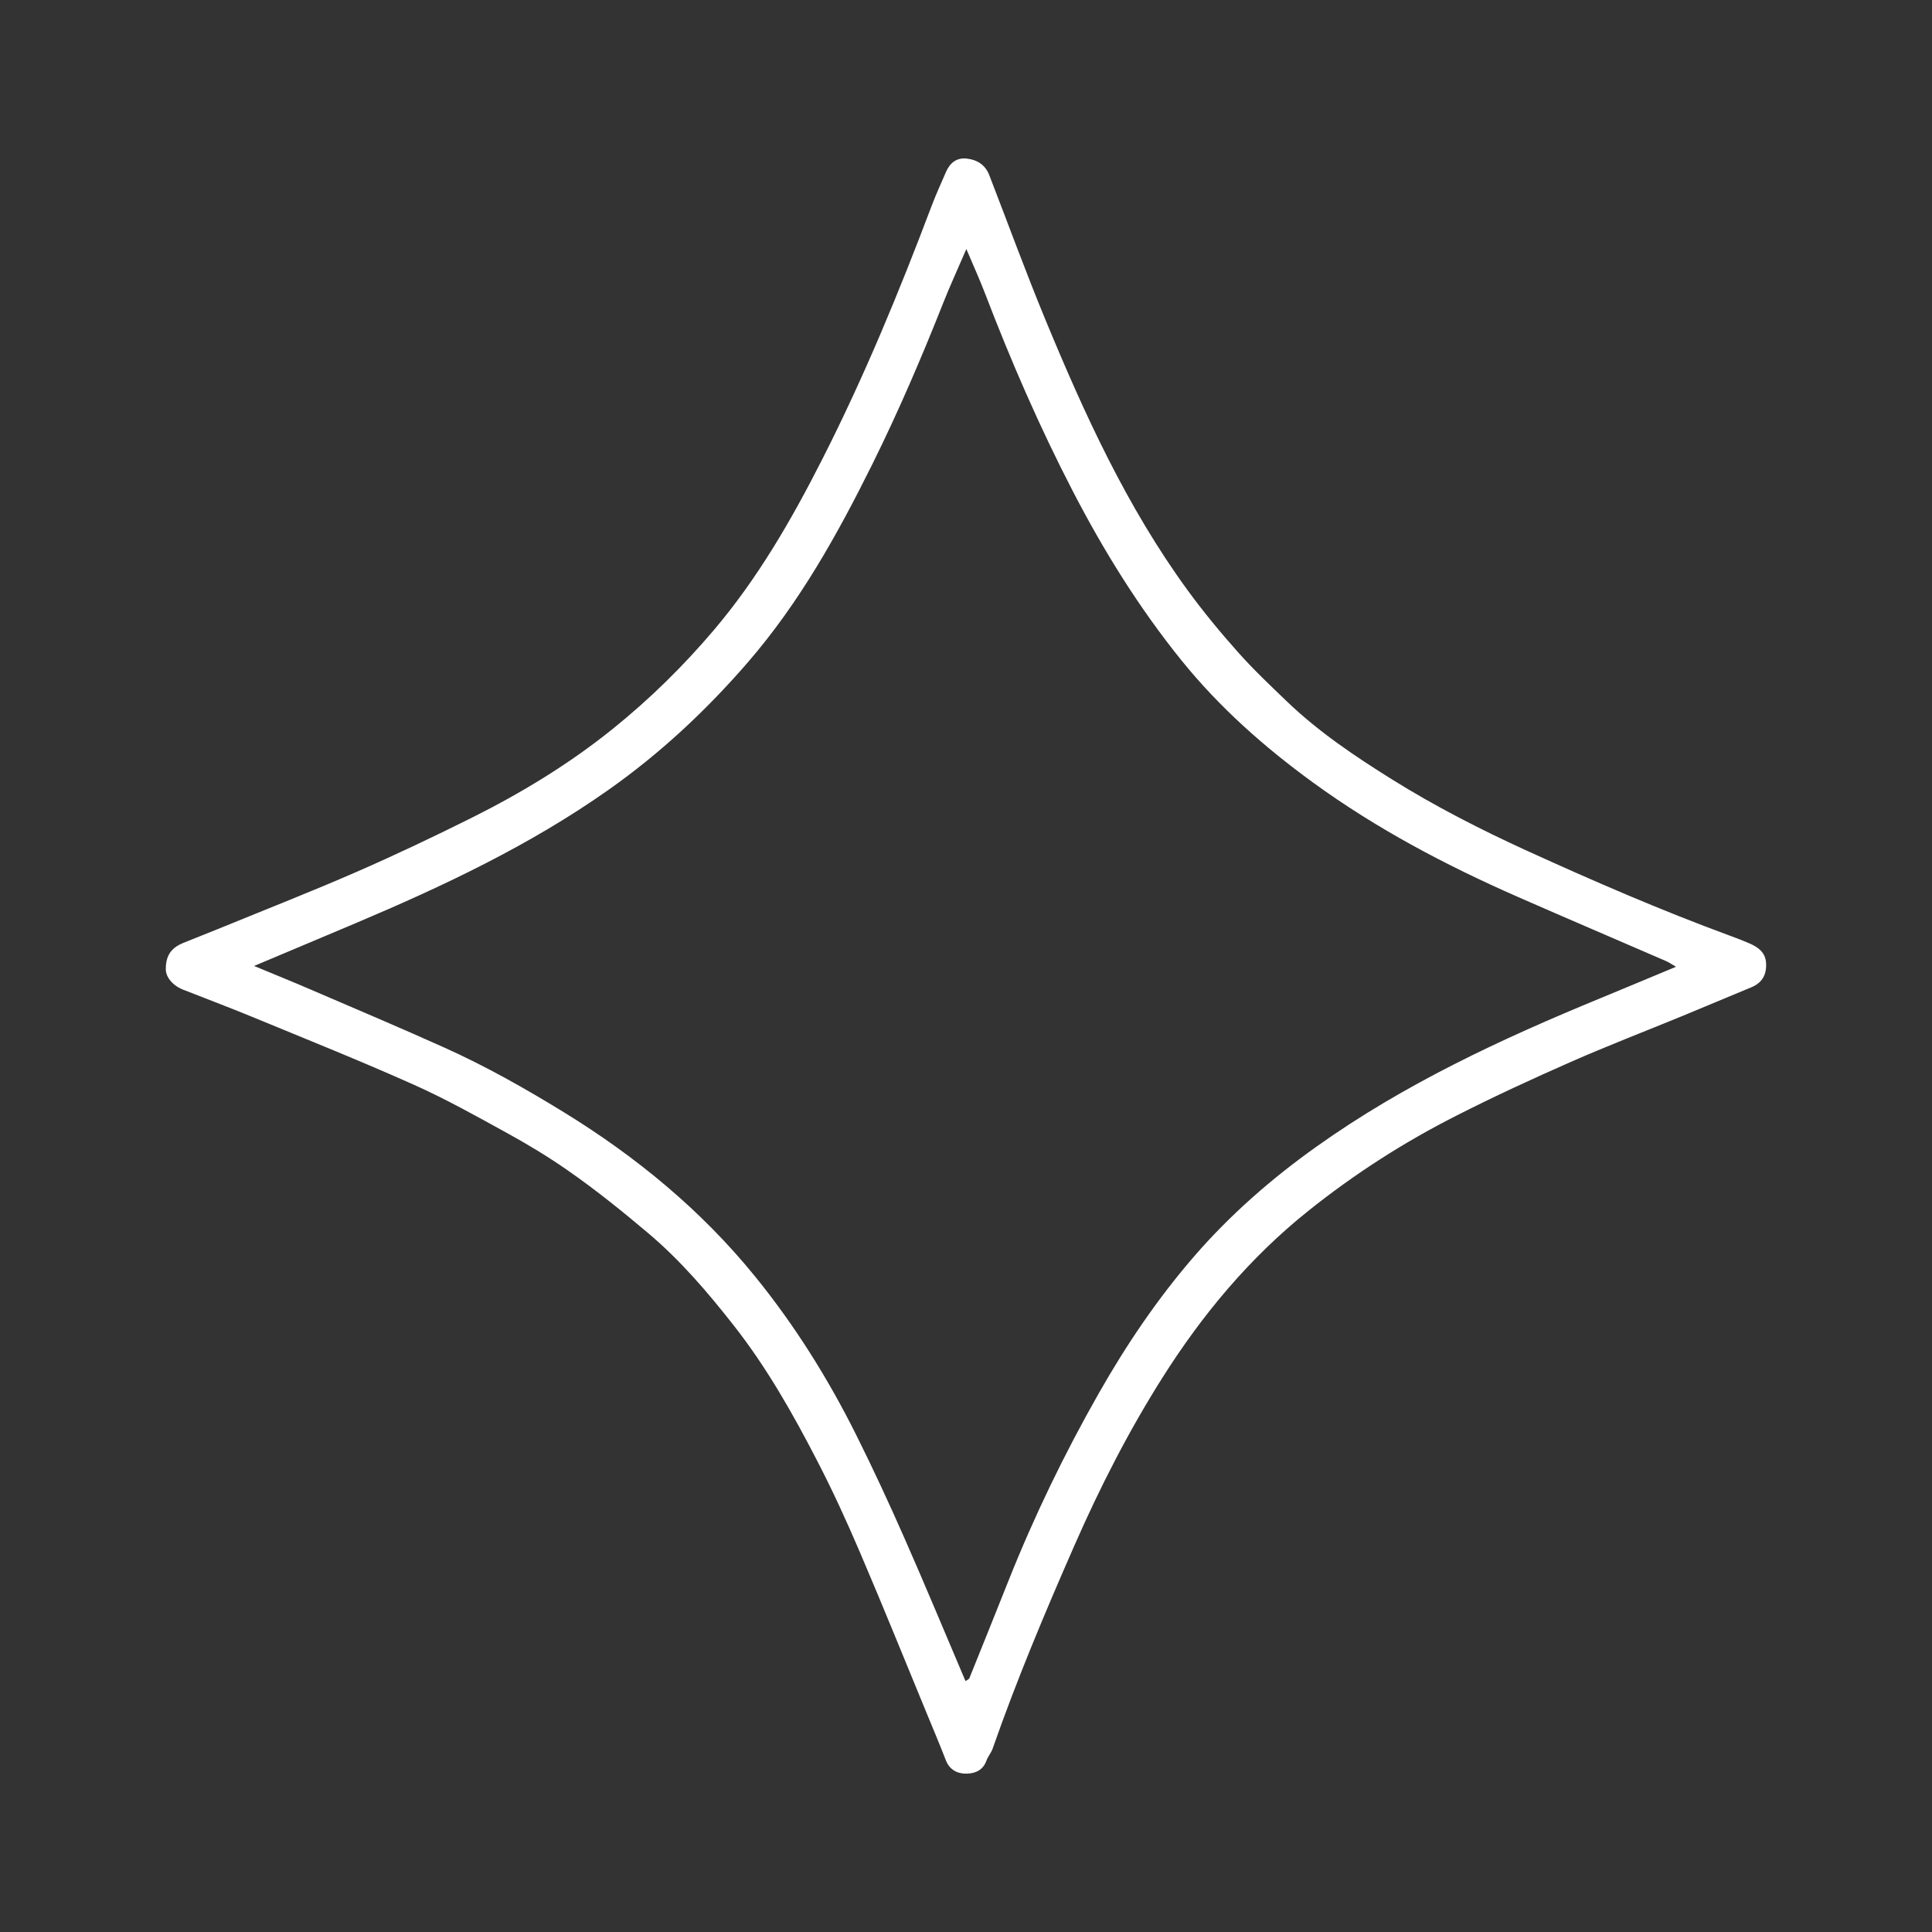 <?xml version="1.0" encoding="utf-8"?>
<!-- Generator: Adobe Illustrator 16.0.0, SVG Export Plug-In . SVG Version: 6.00 Build 0)  -->
<!DOCTYPE svg PUBLIC "-//W3C//DTD SVG 1.1//EN" "http://www.w3.org/Graphics/SVG/1.1/DTD/svg11.dtd">
<svg version="1.1" id="Layer_1" xmlns="http://www.w3.org/2000/svg" xmlns:xlink="http://www.w3.org/1999/xlink" x="0px" y="0px"
	 width="50px" height="50px" viewBox="0 0 50 50" enable-background="new 0 0 50 50" xml:space="preserve">
<rect x="0" y="0" width="50" height="50" fill="#333333" stroke="none"/>
<g>
	<path fill-rule="evenodd" clip-rule="evenodd" fill="#FFFFFF" d="M4.291,25.088C4.287,24.677,4.482,24.51,4.749,24.4
		c0.324-0.132,0.65-0.258,0.973-0.39c1.171-0.48,2.35-0.941,3.509-1.447c1.008-0.44,2.002-0.913,2.987-1.404
		c1.292-0.646,2.525-1.396,3.65-2.304c0.946-0.762,1.81-1.611,2.6-2.541c1.146-1.35,2.017-2.862,2.814-4.432
		c1.08-2.126,1.987-4.324,2.828-6.552c0.112-0.296,0.245-0.585,0.37-0.875c0.104-0.241,0.279-0.383,0.548-0.35
		c0.265,0.032,0.472,0.165,0.573,0.424c0.48,1.238,0.935,2.486,1.441,3.713c1.016,2.46,2.119,4.878,3.699,7.041
		c0.405,0.554,0.844,1.086,1.301,1.599c0.4,0.45,0.841,0.866,1.276,1.284c0.817,0.781,1.752,1.409,2.707,2.005
		c1.118,0.698,2.291,1.297,3.487,1.844c1.727,0.787,3.468,1.542,5.25,2.198c0.172,0.063,0.343,0.128,0.511,0.201
		c0.223,0.097,0.413,0.229,0.432,0.5c0.021,0.299-0.092,0.519-0.382,0.638c-0.597,0.245-1.189,0.498-1.785,0.743
		c-0.967,0.397-1.942,0.772-2.898,1.193c-0.993,0.437-1.979,0.892-2.946,1.384c-1.362,0.689-2.645,1.513-3.838,2.468
		c-1.513,1.209-2.736,2.677-3.767,4.306c-0.877,1.386-1.621,2.842-2.28,4.344c-0.761,1.733-1.495,3.478-2.12,5.266
		c-0.038,0.108-0.122,0.202-0.161,0.311c-0.086,0.243-0.285,0.329-0.504,0.335c-0.245,0.006-0.449-0.095-0.548-0.352
		c-0.15-0.389-0.312-0.772-0.471-1.157c-0.579-1.401-1.146-2.809-1.743-4.203c-0.347-0.812-0.715-1.617-1.121-2.399
		c-0.629-1.219-1.308-2.415-2.158-3.496c-0.664-0.845-1.359-1.661-2.19-2.366c-0.679-0.575-1.369-1.13-2.098-1.638
		c-0.492-0.343-1.007-0.656-1.533-0.946c-0.806-0.443-1.612-0.897-2.45-1.271c-1.379-0.617-2.783-1.178-4.18-1.755
		c-0.598-0.247-1.204-0.473-1.805-0.711C4.448,25.493,4.291,25.271,4.291,25.088z M24.987,43.506
		c0.05-0.035,0.089-0.047,0.099-0.071c0.337-0.835,0.673-1.67,1.006-2.507c0.668-1.679,1.452-3.301,2.346-4.872
		c0.715-1.259,1.525-2.455,2.471-3.547c0.929-1.072,1.996-2.005,3.157-2.831c2.278-1.624,4.792-2.791,7.364-3.849
		c0.626-0.258,1.25-0.52,1.945-0.809c-0.122-0.071-0.183-0.115-0.25-0.144c-1.286-0.558-2.575-1.107-3.859-1.671
		c-1.856-0.816-3.644-1.758-5.29-2.957c-1.259-0.916-2.417-1.942-3.396-3.153c-1.098-1.359-2.018-2.84-2.82-4.392
		c-0.859-1.659-1.602-3.37-2.269-5.113c-0.139-0.364-0.302-0.719-0.482-1.145c-0.22,0.511-0.419,0.943-0.595,1.386
		c-0.56,1.415-1.159,2.812-1.835,4.176c-0.903,1.82-1.885,3.585-3.224,5.133c-1.075,1.243-2.264,2.354-3.607,3.301
		c-2.036,1.436-4.272,2.49-6.556,3.456c-0.847,0.358-1.695,0.713-2.616,1.102c0.542,0.226,1.018,0.417,1.489,0.621
		c1.146,0.493,2.296,0.979,3.434,1.491c1.07,0.481,2.091,1.058,3.091,1.672c1.877,1.153,3.563,2.54,4.954,4.255
		c1.025,1.262,1.886,2.638,2.612,4.093c0.44,0.881,0.854,1.775,1.251,2.676C23.944,41.024,24.455,42.257,24.987,43.506z"/>
	<g>
		<path fill-rule="evenodd" clip-rule="evenodd" fill="#141514" d="M9.856,57.022c-0.035,0.299-0.217,0.476-0.486,0.581
			c-0.627,0.242-1.256,0.478-1.877,0.732c-0.336,0.139-0.654,0.326-0.99,0.465c-0.479,0.195-0.969,0.351-1.443,0.55
			c-1.953,0.816-3.84,1.755-5.611,2.924c-1.316,0.869-2.5,1.893-3.537,3.078c-0.973,1.111-1.764,2.354-2.486,3.644
			c-1.006,1.798-1.838,3.678-2.586,5.593c-0.35,0.896-0.738,1.779-1.058,2.688c-0.027,0.078-0.039,0.165-0.08,0.234
			c-0.129,0.215-0.319,0.373-0.57,0.365c-0.261-0.009-0.465-0.132-0.571-0.413c-0.318-0.83-0.661-1.651-0.995-2.477
			c-0.723-1.776-1.432-3.56-2.331-5.259c-0.819-1.548-1.737-3.032-2.885-4.363c-1.424-1.649-3.151-2.92-5.023-4.01
			c-2.171-1.264-4.497-2.193-6.819-3.128c-0.483-0.193-0.974-0.365-1.459-0.553c-0.109-0.041-0.211-0.103-0.318-0.151
			c-0.245-0.112-0.344-0.315-0.335-0.571c0.007-0.247,0.162-0.41,0.374-0.498c0.45-0.186,0.91-0.348,1.364-0.527
			c1.922-0.758,3.83-1.555,5.683-2.471c1.569-0.775,3.072-1.67,4.431-2.776c1.568-1.276,2.858-2.804,3.915-4.528
			c0.981-1.603,1.83-3.273,2.537-5.014c0.602-1.477,1.186-2.961,1.778-4.442c0.037-0.094,0.062-0.198,0.119-0.278
			c0.315-0.447,0.923-0.343,1.08,0.035c0.173,0.416,0.34,0.836,0.5,1.256c0.908,2.395,1.881,4.762,3.1,7.016
			c1.041,1.932,2.268,3.73,3.898,5.223c1.02,0.934,2.129,1.75,3.326,2.442c0.51,0.296,1.012,0.605,1.539,0.865
			c1.648,0.81,3.313,1.583,5.025,2.249c0.764,0.297,1.52,0.607,2.281,0.905C9.632,56.521,9.833,56.692,9.856,57.022z M-10.888,75.49
			c0.037-0.002,0.073-0.005,0.111-0.007c0.185-0.439,0.367-0.88,0.555-1.318c0.567-1.326,1.106-2.665,1.711-3.974
			c0.389-0.839,0.869-1.635,1.316-2.447c0.715-1.304,1.619-2.475,2.594-3.587c0.627-0.715,1.359-1.335,2.111-1.925
			c1.281-1.005,2.664-1.853,4.111-2.588c0.967-0.491,1.973-0.907,2.969-1.343c0.877-0.384,1.766-0.746,2.646-1.12
			c0.107-0.046,0.209-0.103,0.346-0.17c-0.492-0.216-0.928-0.407-1.363-0.598c-1.227-0.532-2.461-1.045-3.678-1.601
			c-1.051-0.48-2.045-1.068-3.039-1.657c-0.912-0.54-1.783-1.146-2.564-1.853c-0.971-0.875-1.906-1.796-2.686-2.859
			c-0.768-1.044-1.469-2.128-2.064-3.279c-0.604-1.166-1.189-2.341-1.689-3.559c-0.313-0.765-0.608-1.539-0.947-2.294
			c-0.114-0.255-0.142-0.571-0.418-0.798c-0.099,0.215-0.188,0.391-0.264,0.57c-0.569,1.323-1.131,2.648-1.704,3.971
			c-0.557,1.284-1.22,2.513-1.953,3.703c-0.612,0.994-1.287,1.948-2.067,2.816c-0.719,0.801-1.513,1.527-2.365,2.193
			c-1.093,0.855-2.257,1.596-3.481,2.241c-0.926,0.489-1.871,0.948-2.826,1.376c-1.056,0.474-2.135,0.895-3.203,1.346
			c-0.171,0.072-0.327,0.18-0.563,0.311c0.309,0.121,0.524,0.2,0.734,0.29c1.097,0.467,2.189,0.946,3.29,1.405
			c1.261,0.527,2.468,1.157,3.645,1.848c1.022,0.6,1.973,1.297,2.883,2.06c0.985,0.824,1.889,1.73,2.683,2.732
			c0.972,1.229,1.738,2.599,2.467,3.984c0.371,0.706,0.706,1.434,1.028,2.164c0.36,0.817,0.688,1.648,1.032,2.472
			C-11.319,74.496-11.102,74.993-10.888,75.49z"/>
		<path fill-rule="evenodd" clip-rule="evenodd" fill="#C5942D" d="M-10.888,75.49c-0.214-0.497-0.431-0.994-0.641-1.493
			c-0.345-0.823-0.672-1.654-1.032-2.472c-0.322-0.73-0.657-1.458-1.028-2.164c-0.729-1.386-1.495-2.756-2.467-3.984
			c-0.794-1.002-1.698-1.908-2.683-2.732c-0.91-0.763-1.861-1.46-2.883-2.06c-1.176-0.69-2.383-1.32-3.645-1.848
			c-1.1-0.459-2.192-0.938-3.29-1.405c-0.21-0.09-0.425-0.169-0.734-0.29c0.236-0.131,0.392-0.238,0.563-0.311
			c1.067-0.451,2.146-0.872,3.203-1.346c0.956-0.428,1.9-0.887,2.826-1.376c1.224-0.646,2.388-1.386,3.481-2.241
			c0.852-0.666,1.646-1.393,2.365-2.193c0.78-0.868,1.455-1.822,2.067-2.816c0.733-1.19,1.396-2.419,1.953-3.703
			c0.573-1.322,1.135-2.647,1.704-3.971c0.076-0.18,0.165-0.355,0.264-0.57c0.276,0.227,0.304,0.543,0.418,0.798
			c0.339,0.755,0.634,1.529,0.947,2.294c0.5,1.218,1.086,2.393,1.689,3.559c0.596,1.151,1.297,2.235,2.064,3.279
			c0.779,1.063,1.715,1.984,2.686,2.859c0.781,0.707,1.652,1.313,2.564,1.853c0.994,0.589,1.988,1.177,3.039,1.657
			c1.217,0.556,2.451,1.068,3.678,1.601c0.436,0.19,0.871,0.382,1.363,0.598c-0.137,0.067-0.238,0.124-0.346,0.17
			c-0.881,0.374-1.77,0.736-2.646,1.12c-0.996,0.436-2.002,0.852-2.969,1.343c-1.447,0.735-2.83,1.583-4.111,2.588
			c-0.752,0.59-1.484,1.21-2.111,1.925c-0.975,1.112-1.879,2.283-2.594,3.587c-0.447,0.813-0.928,1.608-1.316,2.447
			c-0.605,1.309-1.145,2.647-1.711,3.974c-0.188,0.438-0.37,0.879-0.555,1.318C-10.815,75.485-10.851,75.488-10.888,75.49z"/>
	</g>
</g>
</svg>
